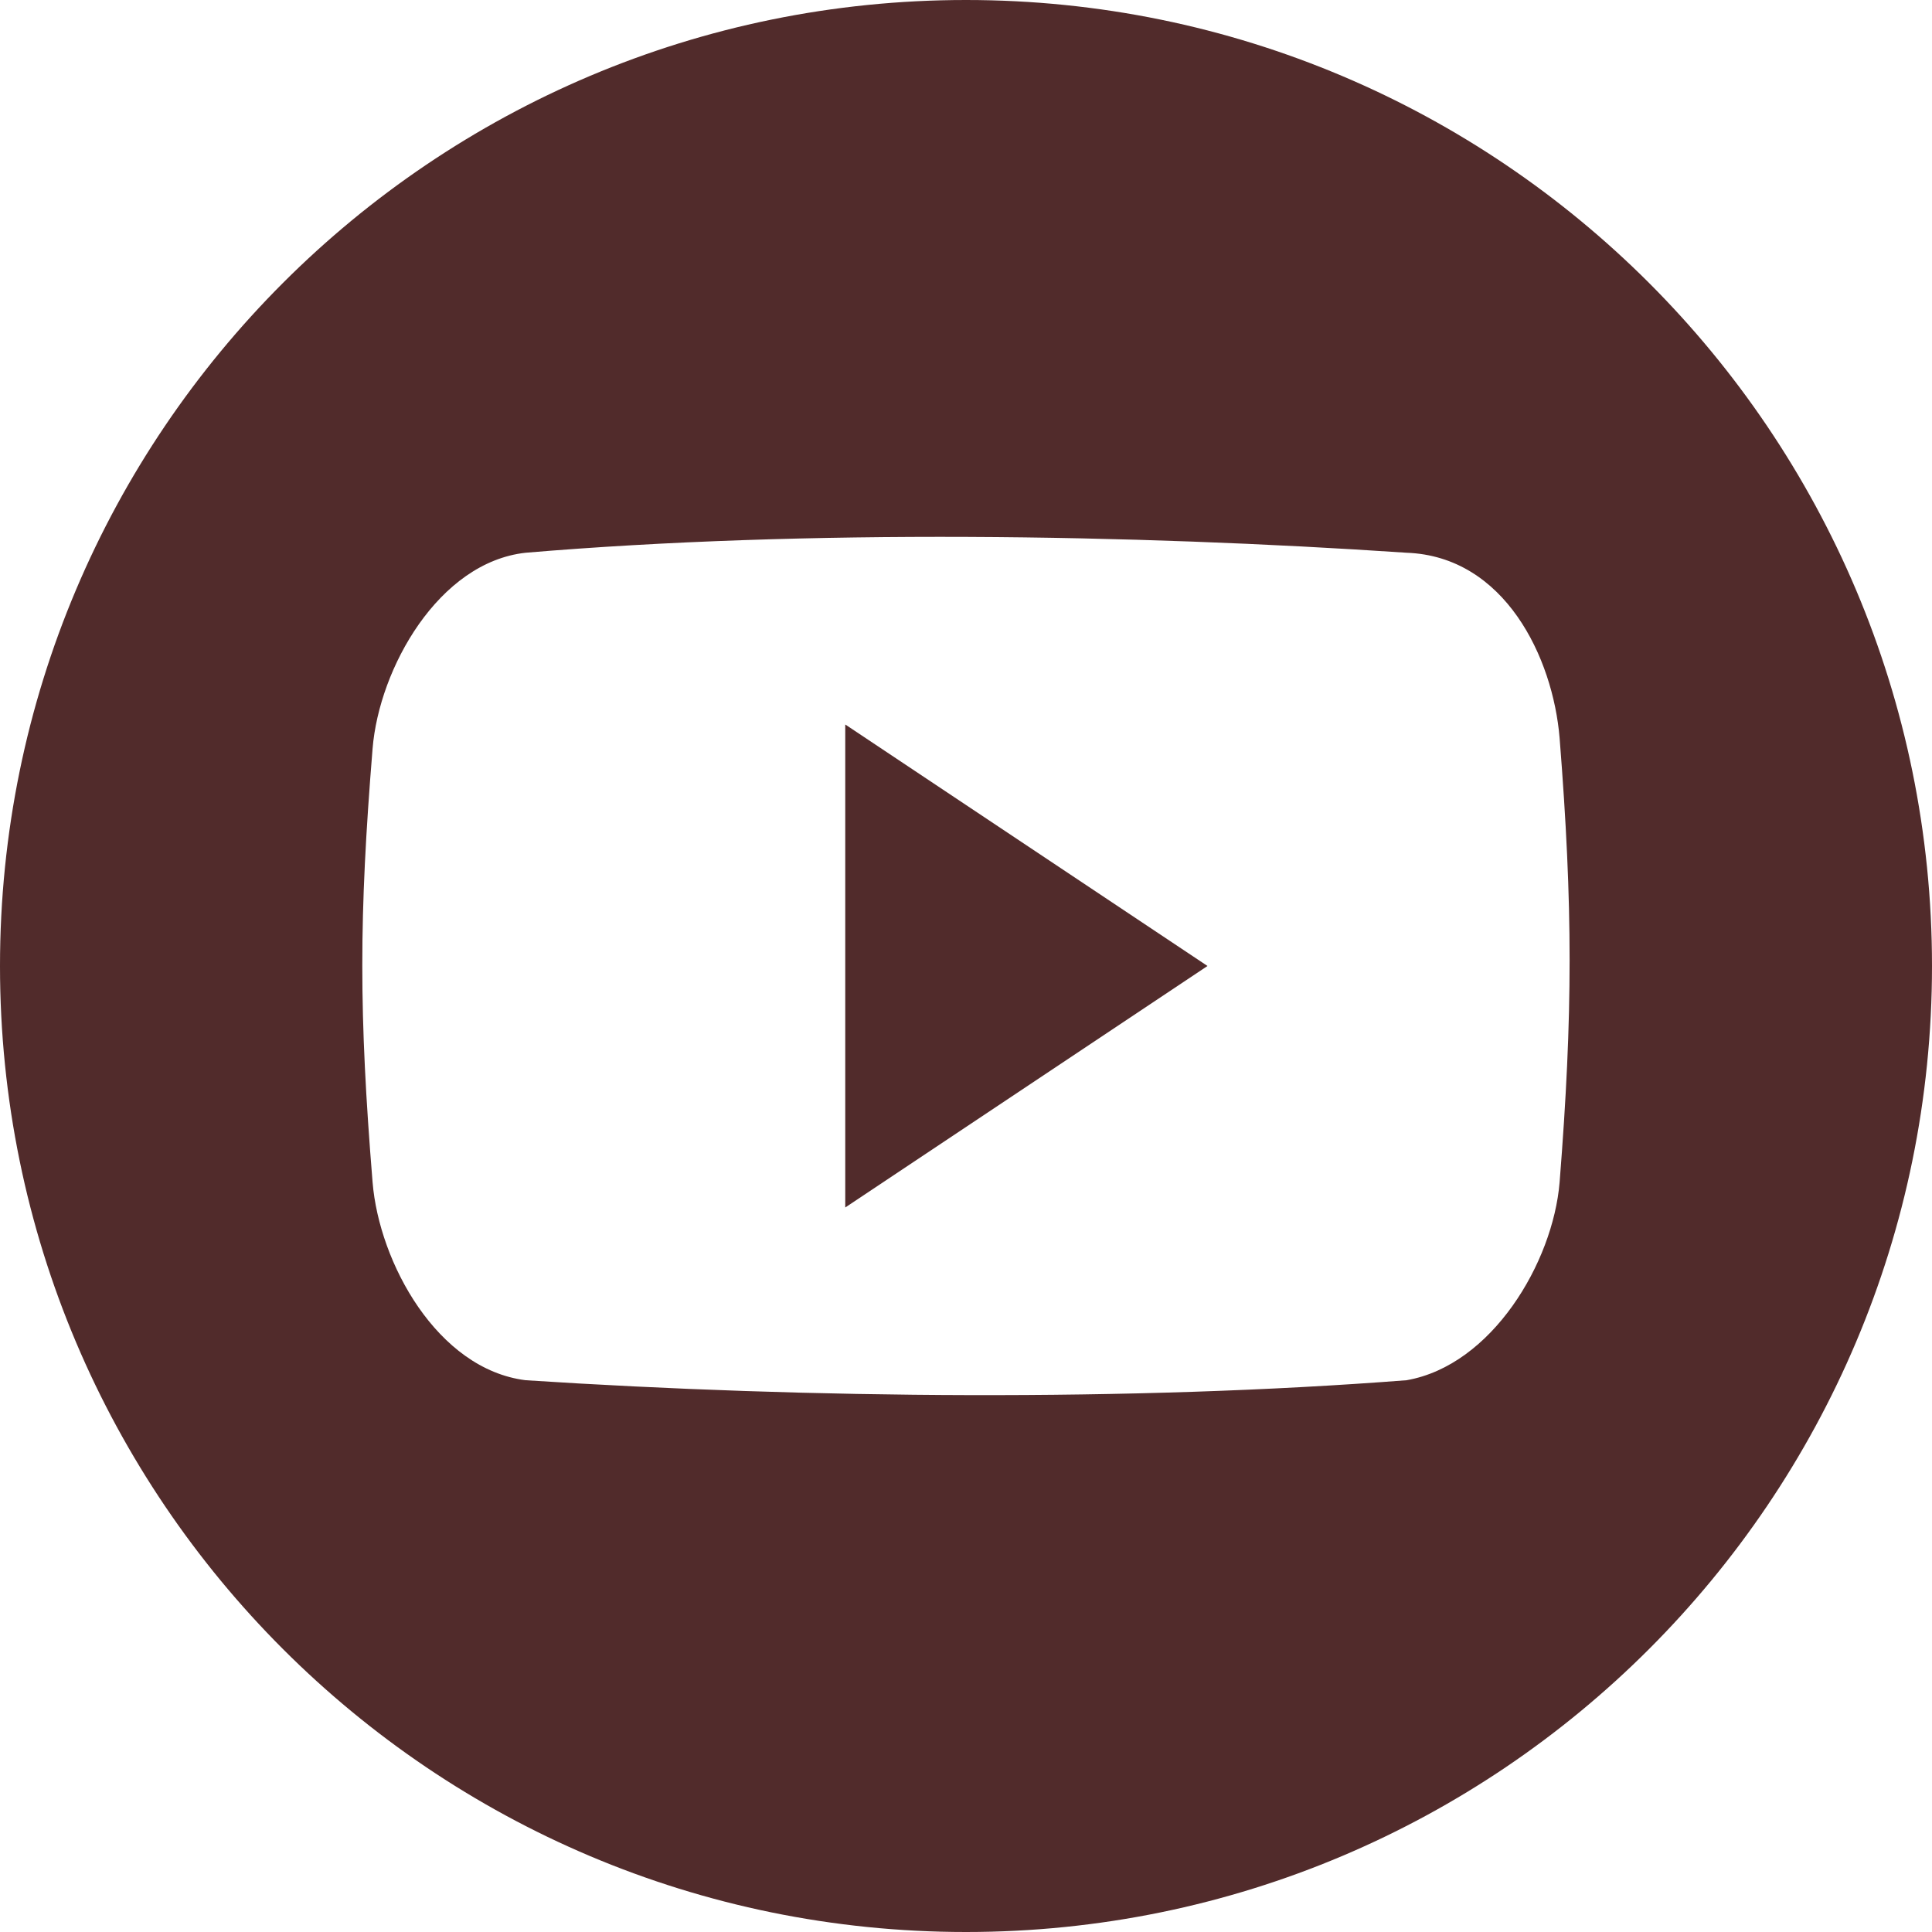 <?xml version="1.0" encoding="UTF-8"?>
<svg width="20px" height="20px" viewBox="0 0 20 20" version="1.1" xmlns="http://www.w3.org/2000/svg" xmlns:xlink="http://www.w3.org/1999/xlink">
    <!-- Generator: Sketch 42 (36781) - http://www.bohemiancoding.com/sketch -->
    <title>YT</title>
    <desc>Created with Sketch.</desc>
    <defs></defs>
    <g id="Sprite" stroke="none" stroke-width="1" fill="none" fill-rule="evenodd">
        <g id="sprite" transform="translate(-1300, -10)" fill="#512B2B">
            <g id="Icons" transform="translate(9, -22)">
                <g id="YT" transform="translate(1291, 32)">
                    <path d="M10,0 C4.478,0 0,4.477 0,10 C0,15.523 4.478,20 10,20 C15.522,20 20,15.523 20,10 C20,4.477 15.522,0 10,0 L10,0 Z M16.145,12.239 C16.076,13.071 15.443,14.134 14.561,14.288 C11.729,14.508 8.373,14.479 5.441,14.288 C4.526,14.173 3.925,13.07 3.857,12.239 C3.715,10.491 3.715,9.496 3.857,7.749 C3.925,6.917 4.541,5.821 5.441,5.722 C8.34,5.477 11.714,5.53 14.561,5.722 C15.578,5.759 16.076,6.808 16.145,7.64 C16.283,9.388 16.283,10.491 16.145,12.239 L16.145,12.239 Z" id="Fill-82"></path>
                    <polyline id="Fill-83" points="8.75 12.5 12.5 10 8.75 7.5 8.75 12.5"></polyline>
                </g>
            </g>
        </g>
    </g>
</svg>